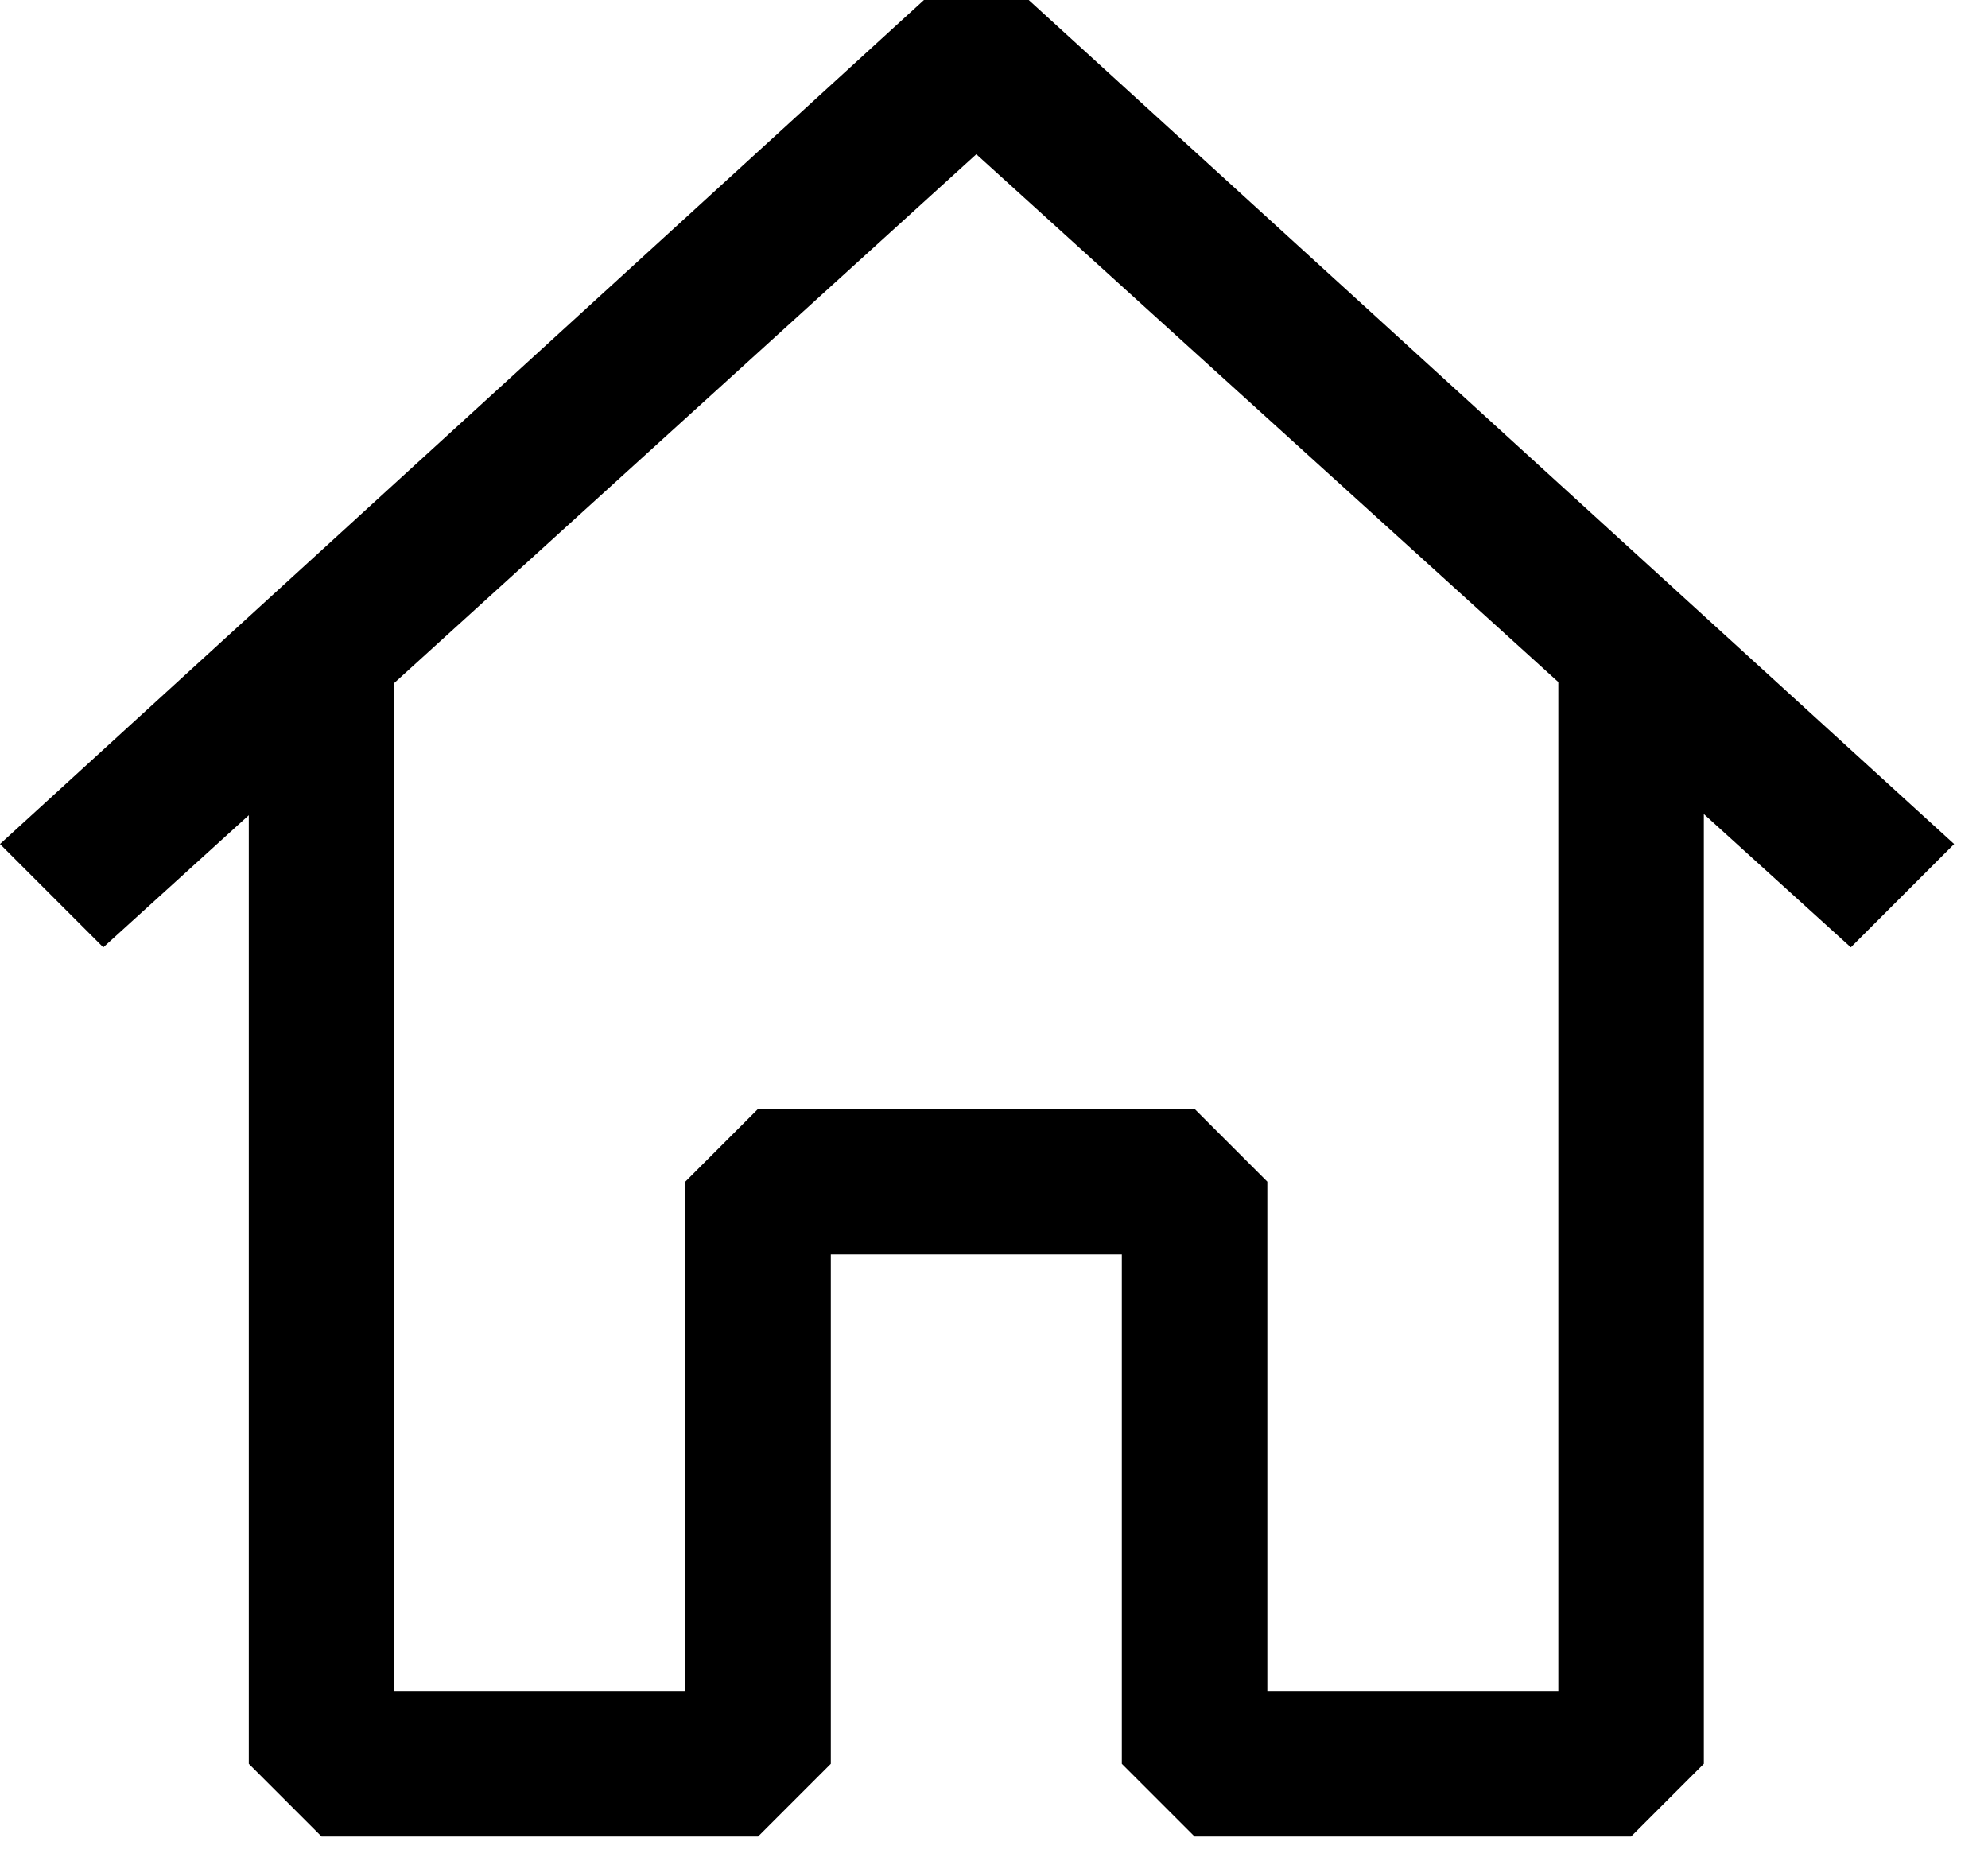 <svg xmlns="http://www.w3.org/2000/svg" width="47" height="44" viewBox="0 0 47 44" fill="none">
  <path fill-rule="evenodd" clip-rule="evenodd" d="M24.321 0L46.199 19.952L43.757 22.394L40.282 19.243V41.693L38.562 43.413H28.242L26.522 41.693V29.653H19.642V41.693L17.922 43.413H7.602L5.882 41.693V19.271L2.442 22.394L0 19.952L21.844 0H24.321ZM9.322 16.144V39.973H16.202V27.933L17.922 26.213H28.242L29.962 27.933V39.973H36.842V16.123L23.082 3.646L9.322 16.144Z" fill="black"/>
</svg>